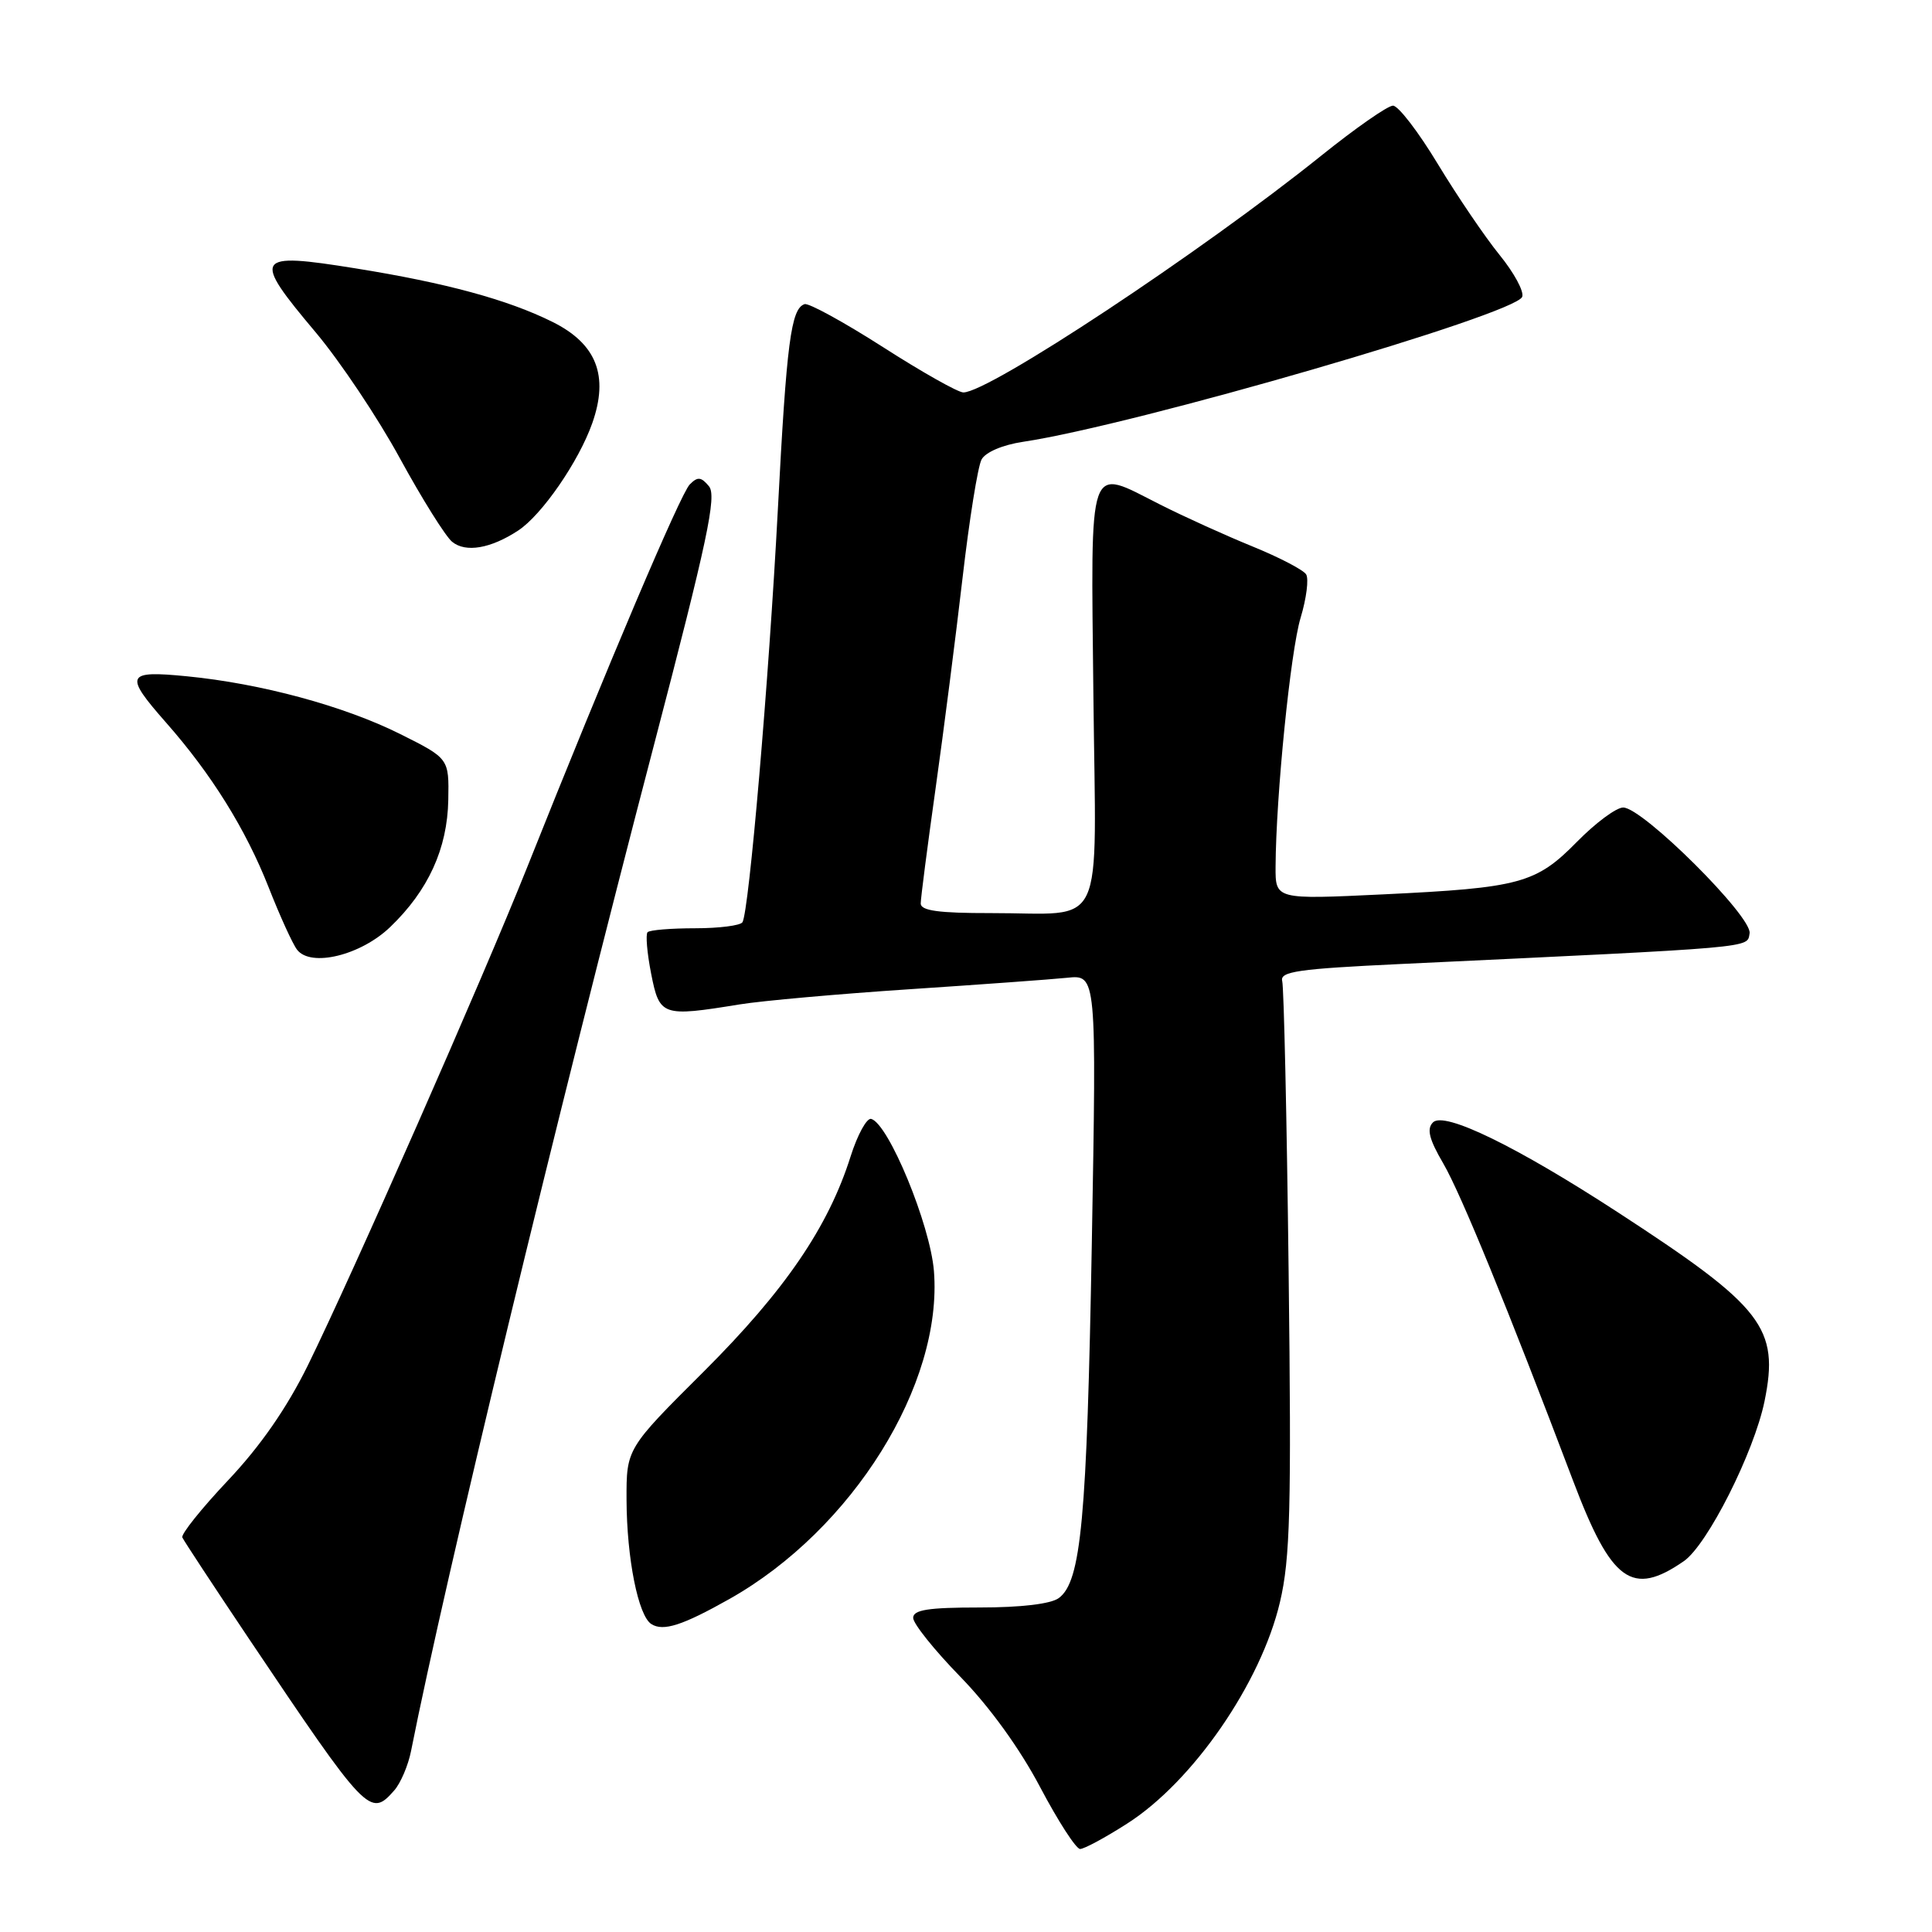 <?xml version="1.0" encoding="UTF-8" standalone="no"?>
<!DOCTYPE svg PUBLIC "-//W3C//DTD SVG 1.1//EN" "http://www.w3.org/Graphics/SVG/1.1/DTD/svg11.dtd" >
<svg xmlns="http://www.w3.org/2000/svg" xmlns:xlink="http://www.w3.org/1999/xlink" version="1.1" viewBox="0 0 256 256">
 <g >
 <path fill="currentColor"
d=" M 149.36 241.63 C 158.08 236.06 167.09 222.99 169.60 212.29 C 170.96 206.52 171.13 199.97 170.75 168.50 C 170.51 148.15 170.12 130.82 169.90 130.00 C 169.56 128.73 172.00 128.38 185.50 127.74 C 233.28 125.48 231.46 125.64 231.83 123.68 C 232.24 121.51 217.67 107.00 215.08 107.00 C 214.16 107.00 211.42 109.04 208.98 111.52 C 203.53 117.07 201.44 117.64 183.25 118.51 C 169.00 119.19 169.00 119.19 169.02 114.84 C 169.07 105.47 171.00 86.26 172.34 81.85 C 173.11 79.29 173.44 76.71 173.07 76.11 C 172.70 75.51 169.50 73.85 165.97 72.41 C 162.44 70.97 156.91 68.47 153.69 66.84 C 144.02 61.96 144.55 60.44 144.88 92.12 C 145.22 124.19 146.74 120.96 131.25 120.99 C 124.40 121.00 122.00 120.67 122.00 119.72 C 122.00 119.02 122.89 112.16 123.97 104.47 C 125.05 96.79 126.66 84.21 127.55 76.52 C 128.44 68.84 129.57 61.80 130.06 60.89 C 130.58 59.92 132.84 58.95 135.57 58.54 C 150.34 56.33 200.81 41.67 201.70 39.33 C 201.97 38.63 200.62 36.14 198.70 33.78 C 196.79 31.43 193.11 26.01 190.53 21.75 C 187.96 17.49 185.28 14.00 184.58 14.00 C 183.88 14.00 179.61 16.98 175.08 20.62 C 159.21 33.37 131.06 52.00 127.65 52.00 C 126.94 52.00 122.14 49.29 116.98 45.98 C 111.82 42.68 107.15 40.12 106.61 40.30 C 104.81 40.90 104.23 45.32 103.07 67.50 C 101.87 90.26 99.25 120.78 98.38 122.20 C 98.11 122.64 95.28 123.00 92.11 123.00 C 88.93 123.00 86.10 123.23 85.81 123.52 C 85.53 123.80 85.74 126.28 86.28 129.02 C 87.39 134.65 87.73 134.76 98.00 133.09 C 101.03 132.60 111.15 131.70 120.50 131.08 C 129.85 130.46 139.25 129.78 141.40 129.56 C 145.30 129.15 145.30 129.15 144.67 164.83 C 144.02 201.33 143.26 209.56 140.30 211.75 C 139.25 212.53 135.29 213.00 129.81 213.00 C 122.99 213.00 121.00 213.31 121.00 214.38 C 121.00 215.14 123.81 218.65 127.25 222.18 C 131.13 226.16 135.14 231.71 137.82 236.80 C 140.20 241.31 142.58 245.00 143.12 245.00 C 143.66 245.00 146.46 243.49 149.36 241.63 Z  M 52.23 237.25 C 53.08 236.29 54.09 233.93 54.47 232.00 C 58.98 209.22 73.73 148.12 86.65 98.73 C 93.74 71.61 95.00 65.70 93.94 64.43 C 92.90 63.18 92.44 63.13 91.39 64.20 C 90.17 65.44 80.58 88.01 69.82 115.00 C 63.91 129.80 46.66 168.98 40.79 180.92 C 38.02 186.54 34.53 191.59 30.23 196.14 C 26.70 199.88 23.97 203.29 24.16 203.72 C 24.35 204.15 28.28 210.12 32.89 217.00 C 48.63 240.43 49.04 240.87 52.23 237.25 Z  M 96.68 211.86 C 112.96 202.67 124.95 183.43 123.75 168.41 C 123.25 162.27 117.75 148.92 115.44 148.26 C 114.86 148.10 113.63 150.33 112.71 153.23 C 109.75 162.60 104.00 171.01 93.26 181.73 C 83.00 191.95 83.00 191.95 83.02 198.73 C 83.05 206.51 84.57 214.11 86.31 215.20 C 87.89 216.20 90.43 215.38 96.68 211.86 Z  M 223.12 206.86 C 226.24 204.70 232.42 192.44 233.81 185.67 C 235.79 175.95 233.65 173.19 214.50 160.72 C 200.95 151.89 191.37 147.23 189.88 148.72 C 189.02 149.58 189.36 150.95 191.25 154.18 C 193.59 158.21 199.75 173.26 208.45 196.23 C 213.53 209.64 216.25 211.61 223.12 206.86 Z  M 51.71 122.83 C 56.75 117.99 59.28 112.45 59.40 106.00 C 59.50 100.50 59.50 100.50 53.00 97.25 C 45.58 93.55 34.59 90.57 24.75 89.61 C 16.69 88.82 16.42 89.40 21.98 95.72 C 28.02 102.57 32.56 109.87 35.59 117.56 C 37.09 121.38 38.79 125.11 39.37 125.85 C 41.19 128.20 47.80 126.59 51.71 122.83 Z  M 68.66 70.30 C 71.79 68.25 76.68 61.17 78.48 56.07 C 80.70 49.77 79.04 45.55 73.20 42.65 C 67.26 39.70 59.07 37.48 47.11 35.56 C 33.67 33.40 33.34 33.95 41.84 44.05 C 45.05 47.87 50.08 55.38 53.00 60.75 C 55.93 66.11 59.04 71.08 59.91 71.79 C 61.70 73.26 65.02 72.69 68.66 70.30 Z "/>
</g>
</svg>